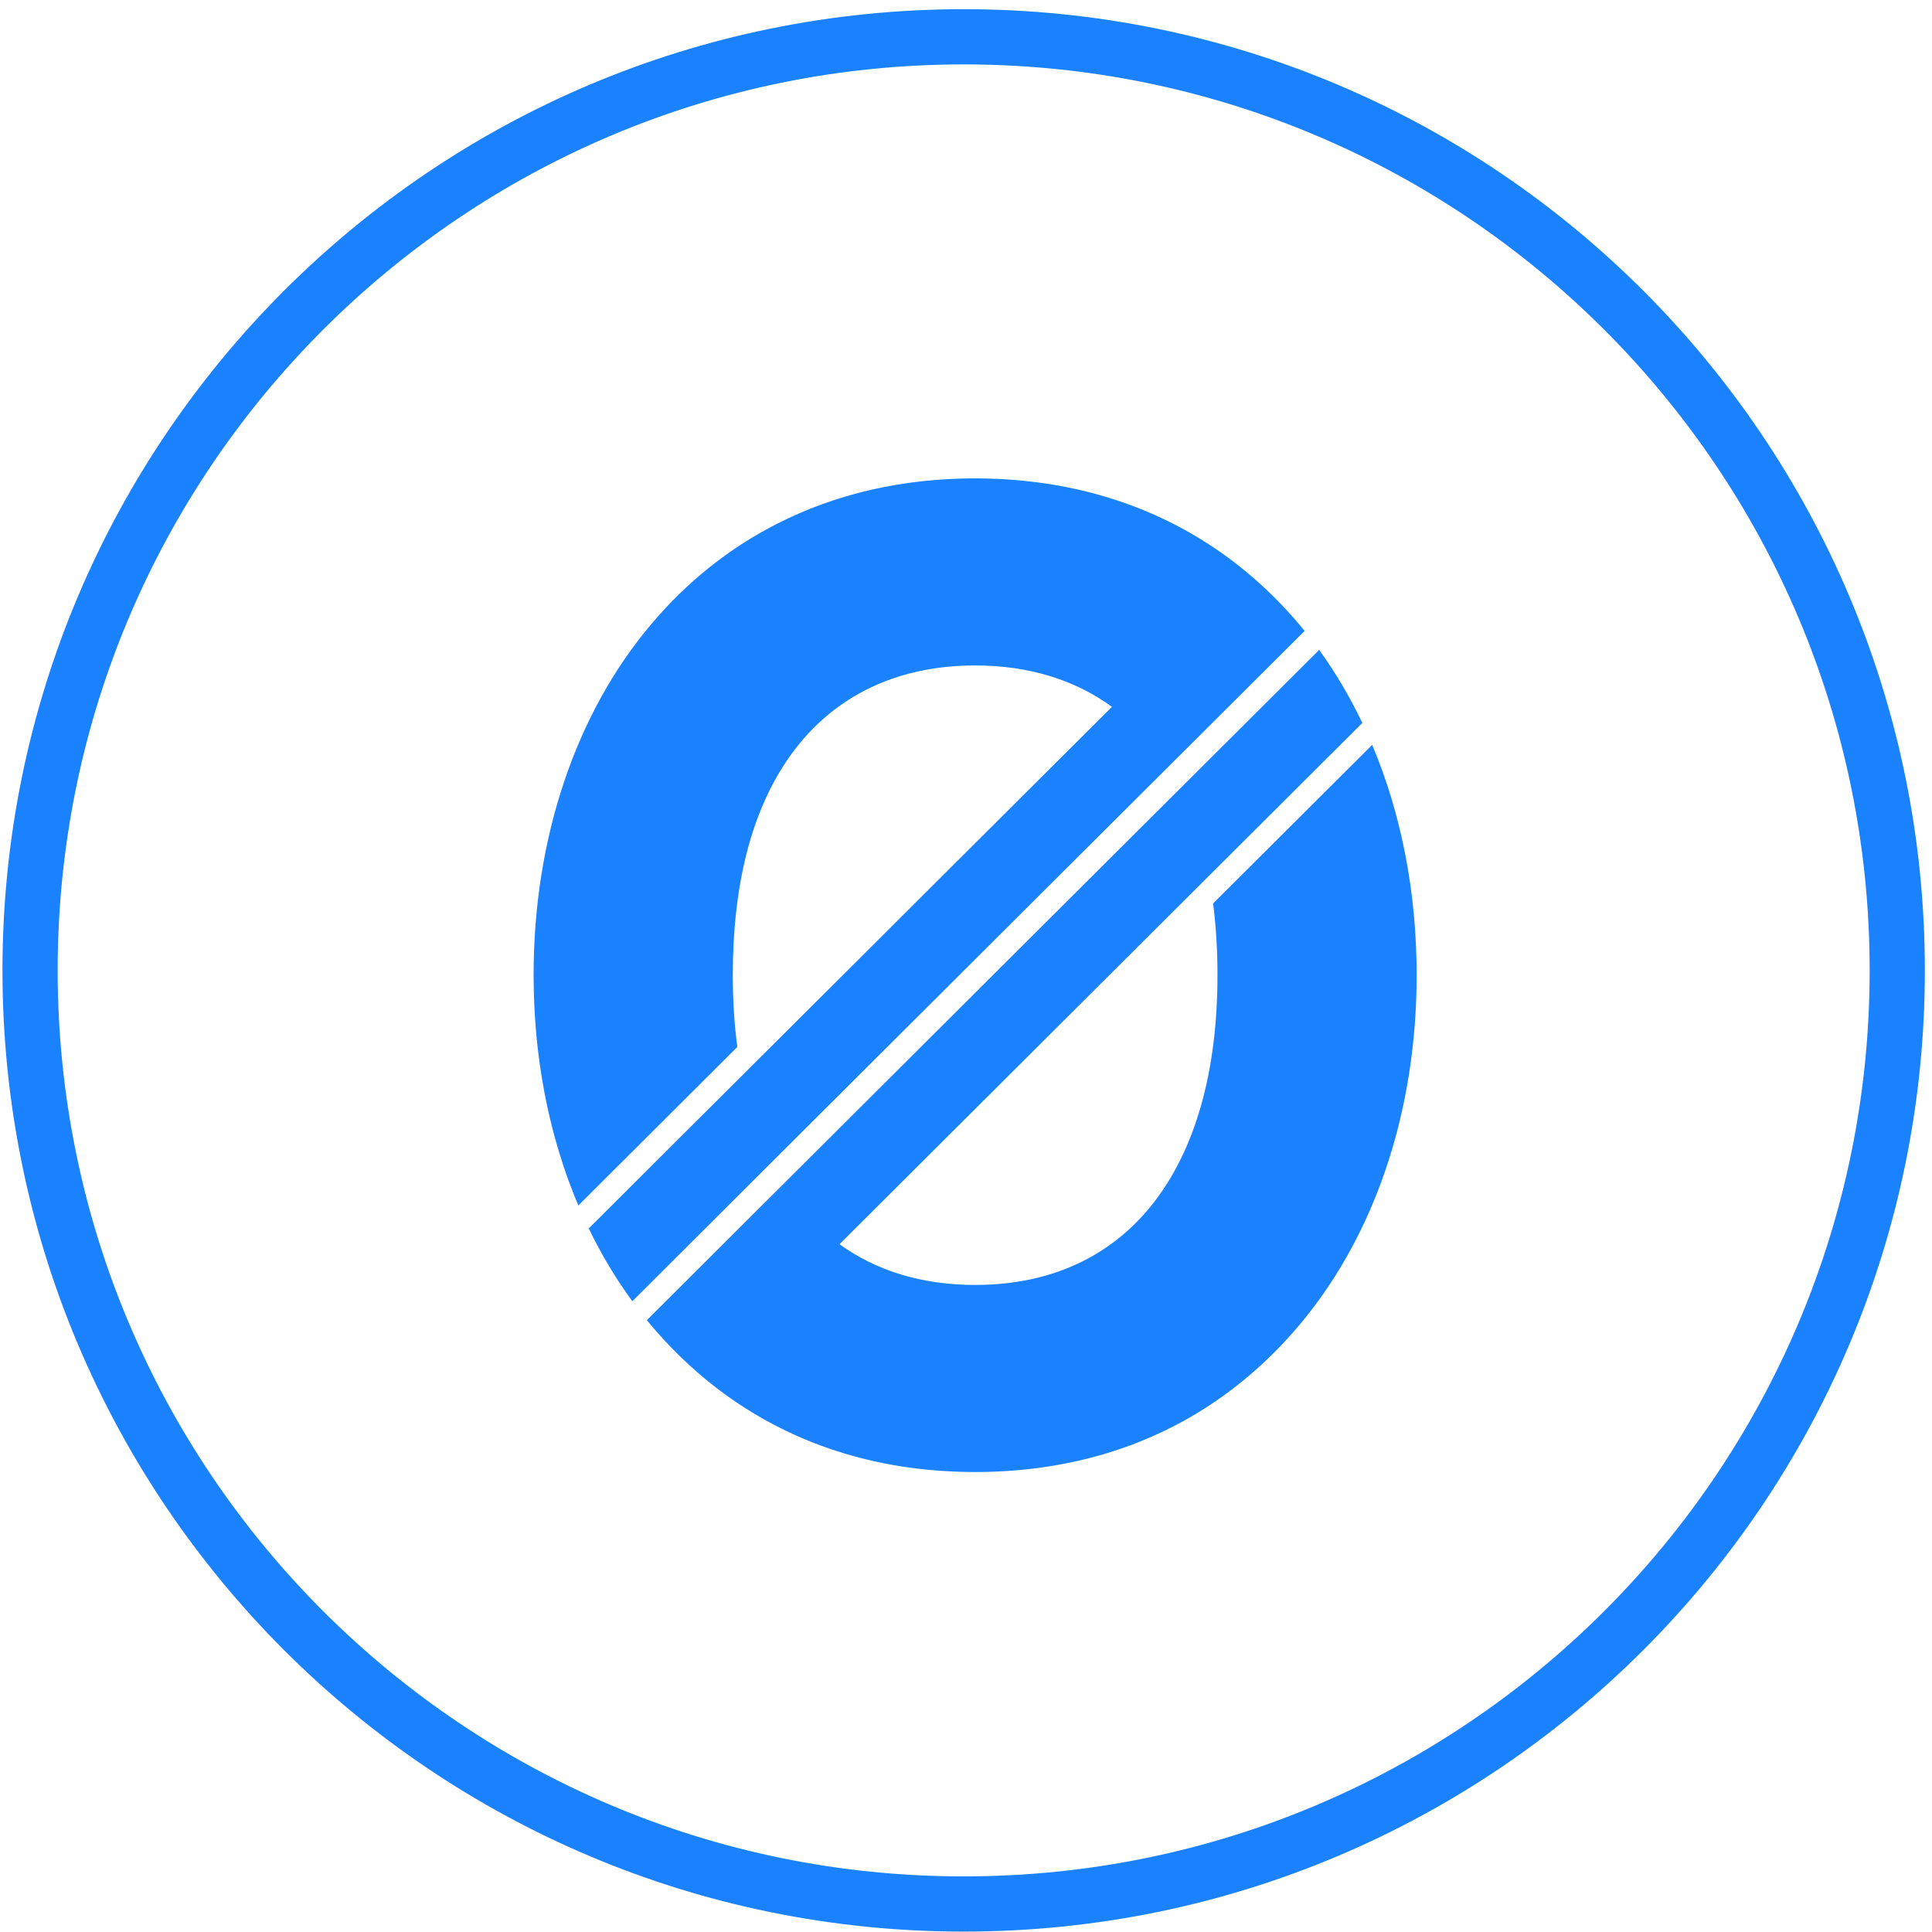 <svg xmlns="http://www.w3.org/2000/svg" width="105" height="105" viewBox="0 0 105 105">
    <g fill="none" fill-rule="evenodd">
        <path fill="#1A82FF" d="M74.04 60.4c.091-.306.177-.615.258-.927.697-2.67 1.06-5.52 1.06-8.473 0-.263-.003-.52-.008-.776l-.007-.244c-.006-.179-.012-.358-.02-.537l-.012-.27-.031-.524c-.006-.083-.01-.166-.017-.25-.015-.202-.032-.404-.05-.606l-.013-.153c-.025-.26-.053-.521-.084-.78l-.003-.03c-.03-.243-.061-.486-.096-.728l-.024-.162c-.03-.203-.06-.405-.094-.607l-.028-.166c-.037-.214-.075-.426-.116-.638l-.02-.105c-.15-.769-.326-1.526-.529-2.268l-.012-.046c-.065-.235-.132-.47-.202-.702l-.012-.04c-.3-.992-.646-1.956-1.039-2.887l-8.646 8.62c.158 1.223.238 2.524.238 3.9 0 10.54-4.877 16.833-13.17 16.833-2.895 0-5.373-.767-7.373-2.214l28.416-28.33c-.674-1.411-1.458-2.74-2.348-3.97L33.522 69.746c.09.11.178.219.27.326.892 1.052 1.852 2.002 2.875 2.85 1.878 1.558 3.967 2.769 6.24 3.617l.048.018c.568.21 1.147.397 1.738.562l.15.042c.116.032.233.062.35.092l.192.047c.111.028.223.055.336.081l.214.047c.179.04.358.077.539.112l.288.056.277.047.296.05.27.04c.107.016.215.03.324.045l.246.032c.149.018.298.035.448.05l.171.018c.175.017.352.032.529.046l.206.014c.133.009.265.017.398.024l.222.011c.136.006.272.01.41.015l.197.006c.198.004.396.007.596.007 4.475 0 8.504-1.071 11.972-3.14 2.08-1.242 3.96-2.844 5.61-4.789 2.3-2.712 4.026-6.007 5.107-9.67zM51.369 24c.201 0 .402.003.602.007l.194.006c.139.004.277.009.415.015l.22.01.398.025.207.014c.174.014.347.029.519.045l.154.016c.16.016.32.034.48.054l.24.031.333.046.265.04.303.05c.092.016.183.03.274.047l.298.058c.175.034.35.07.522.108l.23.05.331.08.202.05c.115.029.23.059.343.09l.166.046c.125.034.249.07.372.106.467.14.92.29 1.365.455l.057.021c.143.054.286.108.428.165l.02.008c2.114.84 4.064 2 5.823 3.463 1.013.841 1.962 1.782 2.841 2.824.1.118.199.239.297.36L40.285 61.182l-7.553 7.538c-.9-1.228-1.69-2.552-2.369-3.957l28.435-28.349c-2.033-1.48-4.547-2.248-7.436-2.248-4.411 0-7.95 1.789-10.235 5.174-1.948 2.885-2.935 6.808-2.935 11.66 0 1.374.083 2.675.246 3.9l-8.64 8.615c-.395-.933-.744-1.897-1.045-2.889l-.011-.037c-.071-.234-.14-.469-.204-.705l-.013-.044c-.204-.743-.381-1.5-.532-2.27l-.02-.1c-.04-.214-.08-.427-.116-.642l-.028-.163c-.034-.203-.066-.407-.096-.612l-.023-.156c-.035-.245-.068-.49-.097-.736l-.003-.023c-.031-.26-.059-.52-.084-.782l-.013-.146c-.019-.204-.036-.408-.05-.613l-.018-.246c-.011-.175-.022-.351-.03-.528l-.014-.266-.019-.543-.006-.237c-.006-.258-.01-.517-.01-.778 0-7.419 2.269-14.192 6.388-19.07.959-1.135 1.998-2.153 3.113-3.05.478-.385.97-.748 1.474-1.088.615-.414 1.249-.793 1.901-1.141.123-.065.246-.13.37-.192 3.19-1.622 6.81-2.459 10.75-2.459h.006z" transform="translate(1.634 2)"/>
        <path stroke="#1A82FF" stroke-width="3" d="M0 50.739C0 22.717 22.717 0 50.739 0s50.739 22.717 50.739 50.739-22.717 50.739-50.739 50.739S0 78.761 0 50.739z" transform="translate(1.634 2)"/>
    </g>
</svg>
